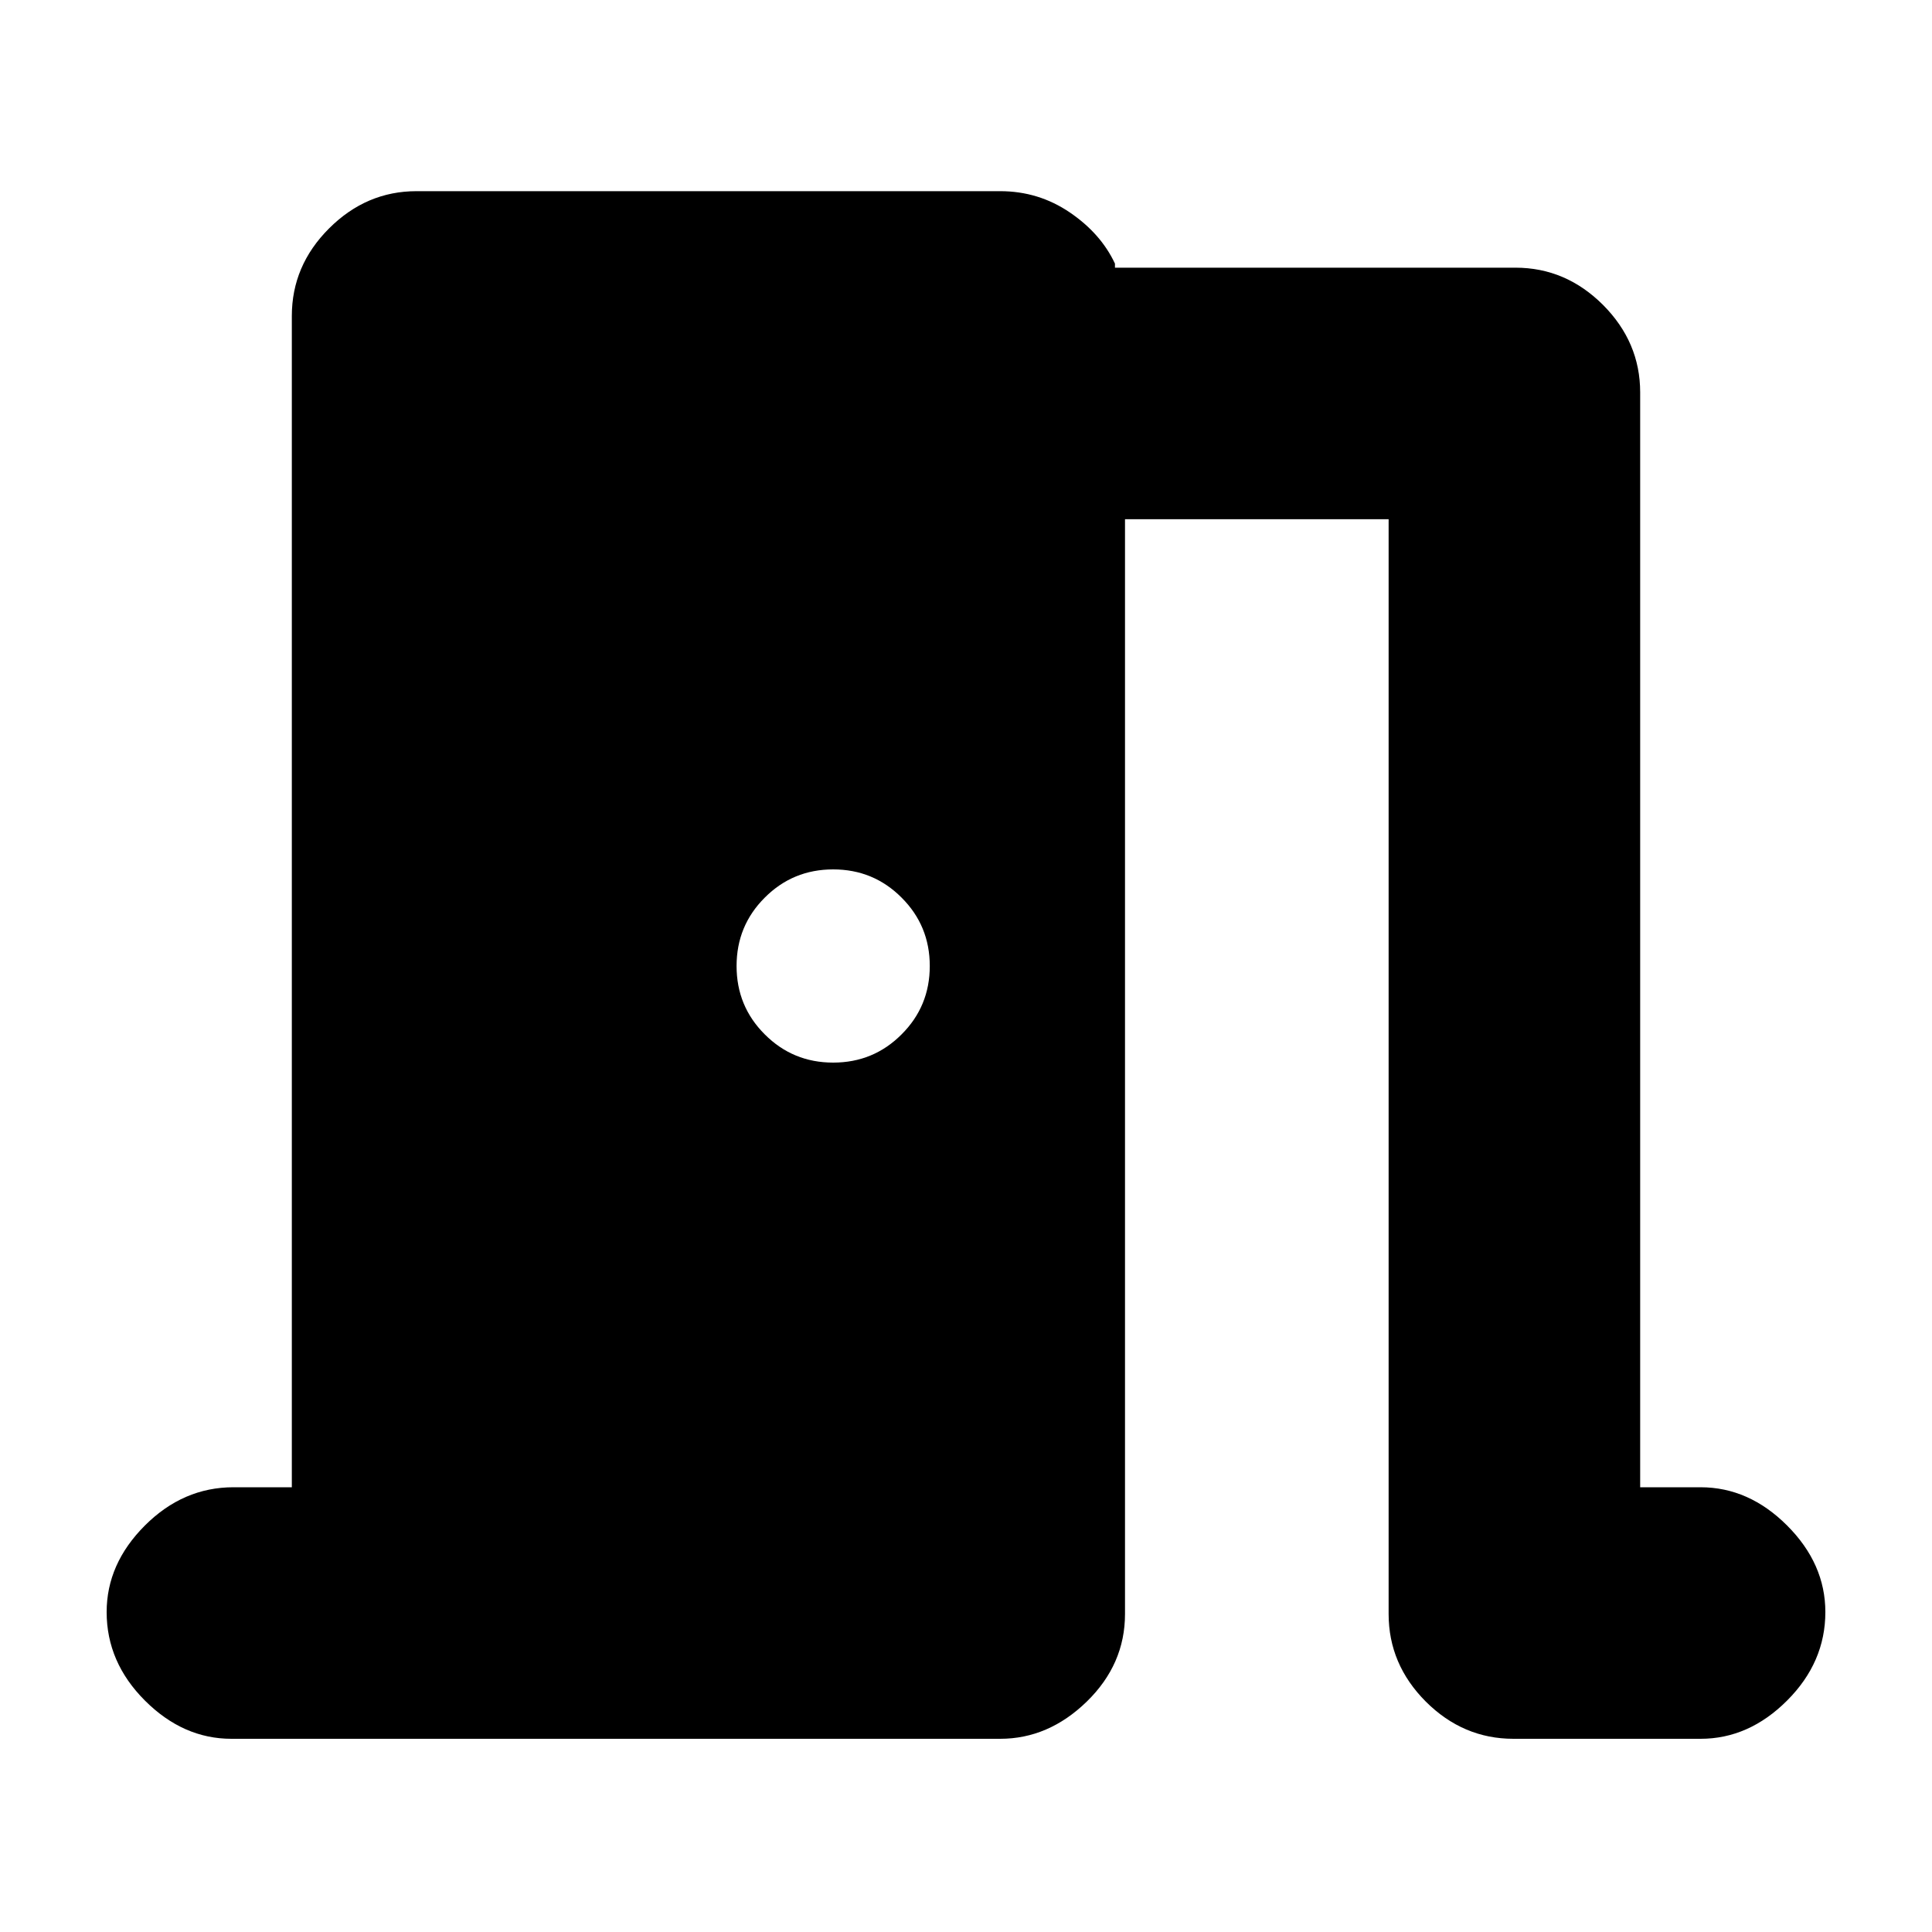 <svg xmlns="http://www.w3.org/2000/svg" height="20" width="20"><path d="M2.396 18Q1.896 18 1.5 17.604Q1.104 17.208 1.104 16.688Q1.104 16.188 1.5 15.792Q1.896 15.396 2.417 15.396H3.021V3.271Q3.021 2.75 3.406 2.365Q3.792 1.979 4.312 1.979H10.354Q10.75 1.979 11.073 2.198Q11.396 2.417 11.542 2.729V2.771H15.688Q16.208 2.771 16.594 3.156Q16.979 3.542 16.979 4.062V15.396H17.604Q18.104 15.396 18.5 15.792Q18.896 16.188 18.896 16.688Q18.896 17.208 18.5 17.604Q18.104 18 17.604 18H15.667Q15.146 18 14.76 17.615Q14.375 17.229 14.375 16.708V5.375H11.646V16.708Q11.646 17.229 11.25 17.615Q10.854 18 10.354 18ZM9.625 10Q9.625 9.583 9.333 9.292Q9.042 9 8.625 9Q8.208 9 7.917 9.292Q7.625 9.583 7.625 10Q7.625 10.417 7.917 10.708Q8.208 11 8.625 11Q9.042 11 9.333 10.708Q9.625 10.417 9.625 10Z"/></svg>